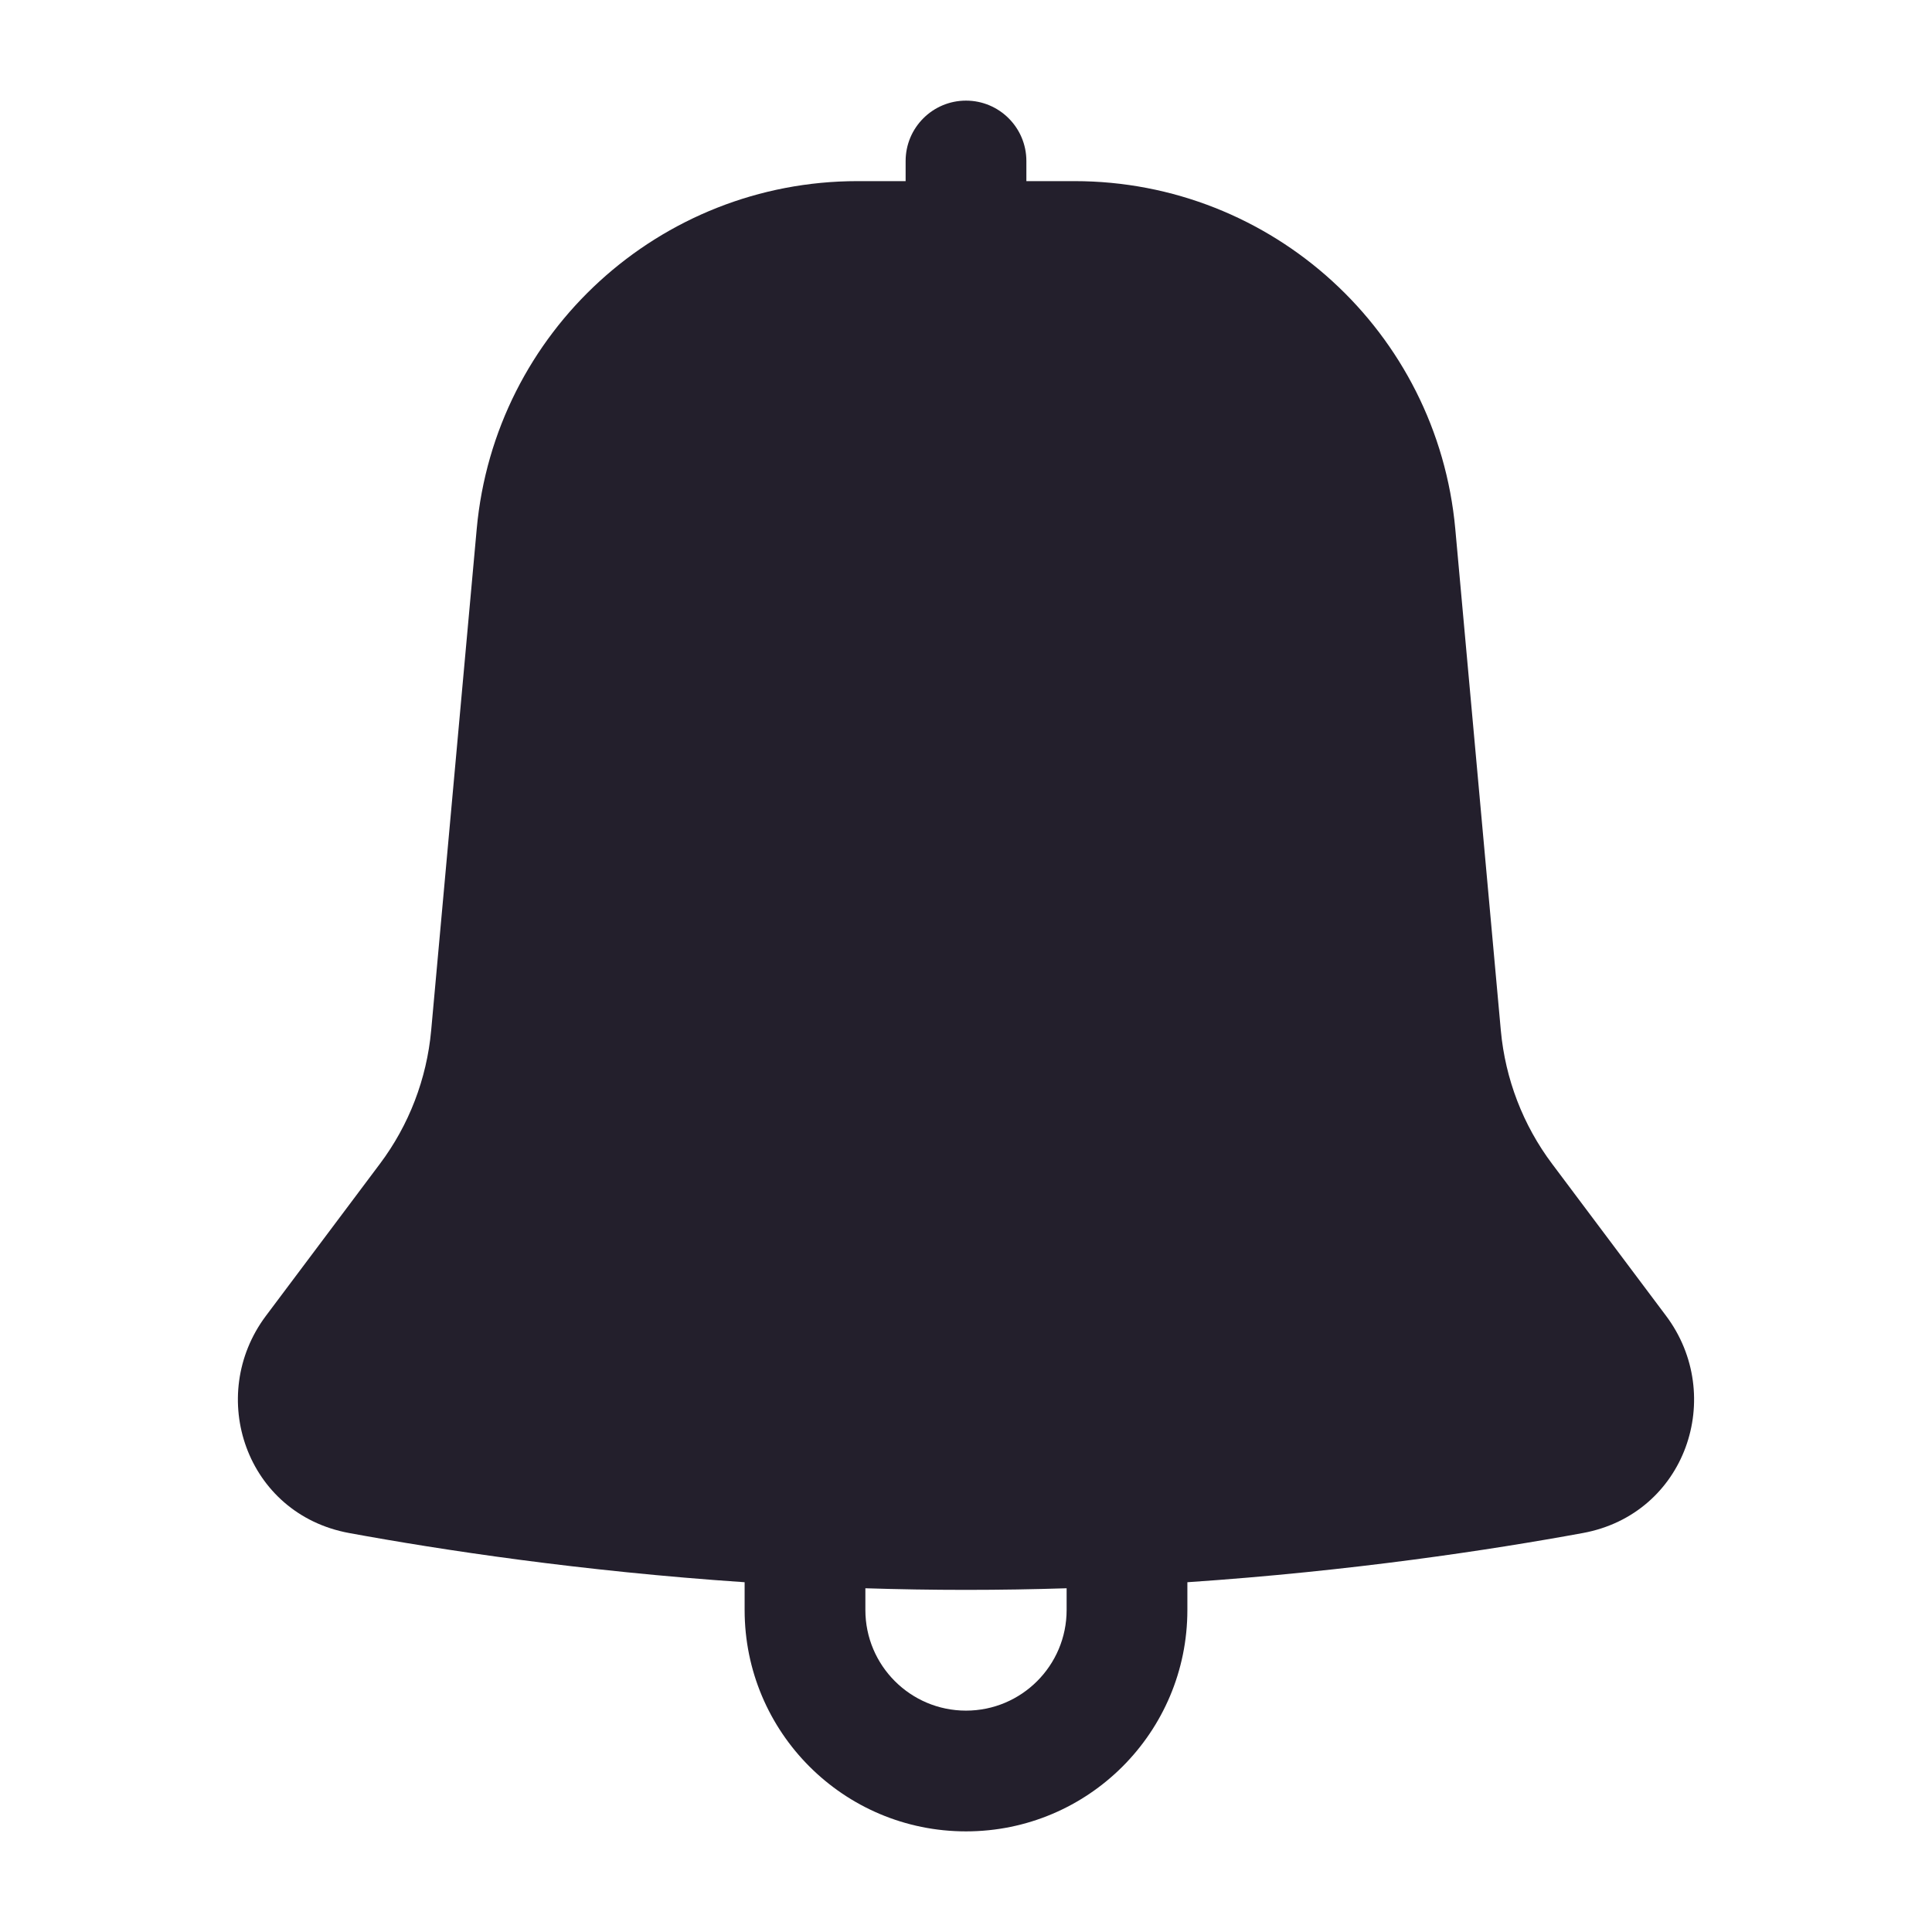 <svg width="24" height="24" viewBox="0 0 24 24" fill="none" xmlns="http://www.w3.org/2000/svg">
<path fill-rule="evenodd" clip-rule="evenodd" d="M12 1.25C12.414 1.25 12.75 1.586 12.75 2V2.25H13.347C15.804 2.25 17.855 4.123 18.078 6.57L18.644 12.802C18.699 13.402 18.919 13.976 19.281 14.458L20.696 16.345C21.441 17.338 20.944 18.809 19.662 19.044C18.517 19.254 16.791 19.517 14.75 19.655V20C14.75 21.519 13.519 22.75 12 22.75C10.481 22.75 9.25 21.519 9.25 20V19.655C7.209 19.517 5.483 19.254 4.338 19.044C3.055 18.809 2.559 17.338 3.304 16.345L4.719 14.458C5.081 13.976 5.301 13.402 5.356 12.802L5.922 6.57C6.145 4.123 8.196 2.25 10.653 2.25H11.25V2C11.25 1.586 11.586 1.25 12 1.25ZM10.75 19.73V20C10.75 20.69 11.31 21.25 12 21.25C12.69 21.25 13.25 20.69 13.25 20V19.73C12.842 19.743 12.424 19.75 12 19.75C11.576 19.75 11.158 19.743 10.75 19.73Z" fill="#231F2C"/>
</svg>
